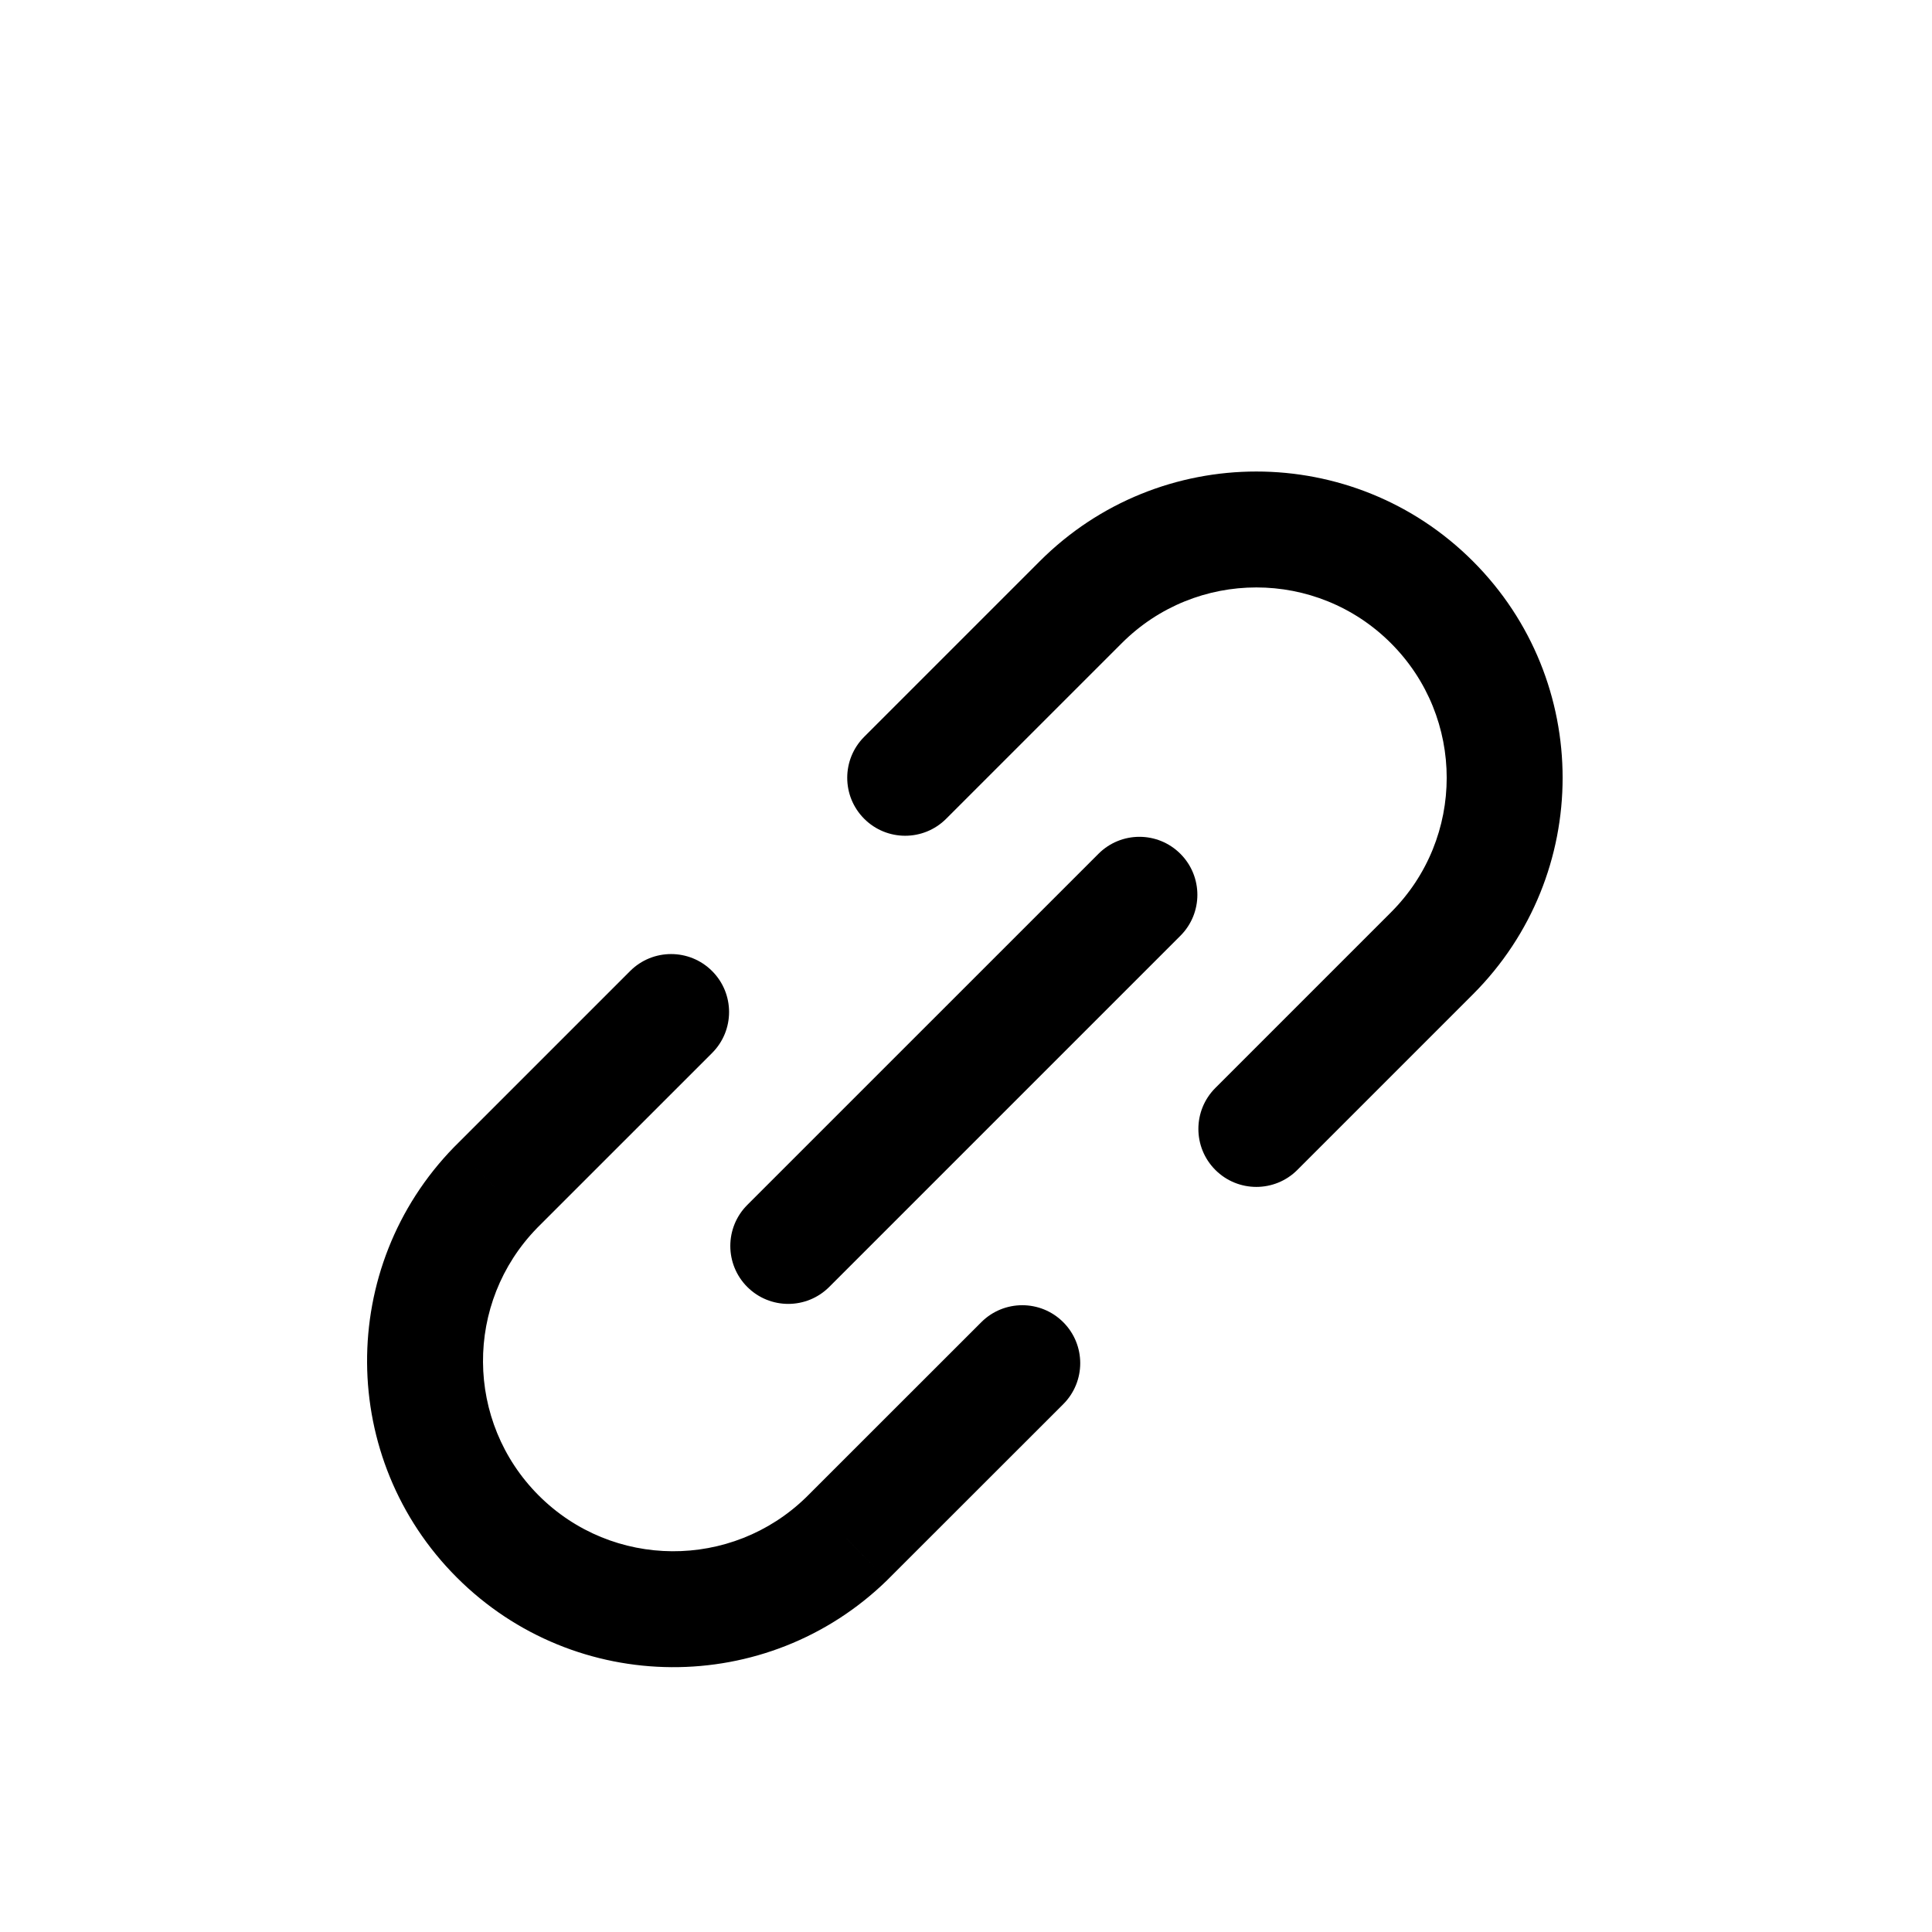<svg width="74" height="74" viewBox="0 0 74 74" fill="none" xmlns="http://www.w3.org/2000/svg">
<g filter="url(#filter0_d_2_297)">
<path d="M33.101 24.221C32.234 25.088 32.234 26.494 33.101 27.361C33.968 28.228 35.373 28.228 36.24 27.361L33.101 24.221ZM46.551 37.671C45.684 38.538 45.684 39.944 46.551 40.811C47.418 41.678 48.824 41.678 49.691 40.811L46.551 37.671ZM40.725 49.783C41.592 48.916 41.592 47.51 40.725 46.643C39.858 45.776 38.453 45.776 37.586 46.643L40.725 49.783ZM32.43 54.935L33.98 56.525L33.999 56.505L32.43 54.935ZM18.98 41.488L17.41 39.918L17.39 39.938L18.98 41.488ZM27.275 36.332C28.142 35.465 28.142 34.06 27.275 33.193C26.408 32.326 25.002 32.326 24.135 33.193L27.275 36.332ZM45.212 31.842C46.079 30.975 46.079 29.57 45.212 28.703C44.345 27.835 42.94 27.835 42.073 28.703L45.212 31.842ZM28.622 42.153C27.756 43.02 27.756 44.425 28.622 45.292C29.489 46.159 30.895 46.159 31.762 45.292L28.622 42.153ZM36.24 27.361L42.966 20.636L39.826 17.496L33.101 24.221L36.24 27.361ZM42.966 20.636C45.813 17.788 50.429 17.788 53.276 20.636L56.416 17.496C51.835 12.915 44.407 12.915 39.826 17.496L42.966 20.636ZM53.276 20.636C56.124 23.483 56.124 28.099 53.276 30.946L56.416 34.086C60.997 29.505 60.997 22.077 56.416 17.496L53.276 20.636ZM53.276 30.946L46.551 37.671L49.691 40.811L56.416 34.086L53.276 30.946ZM37.586 46.643L30.861 53.365L33.999 56.505L40.725 49.783L37.586 46.643ZM30.88 53.346C28.023 56.131 23.458 56.103 20.636 53.282L17.497 56.421C22.037 60.961 29.383 61.007 33.98 56.525L30.88 53.346ZM20.636 53.282C17.814 50.46 17.785 45.895 20.57 43.037L17.39 39.938C12.909 44.536 12.956 51.882 17.497 56.421L20.636 53.282ZM20.549 43.057L27.275 36.332L24.135 33.193L17.41 39.918L20.549 43.057ZM42.073 28.703L28.622 42.153L31.762 45.292L45.212 31.842L42.073 28.703Z" fill="black"/>
</g>
<defs>
<filter id="filter0_d_2_297" x="-4" y="0" width="82" height="82" filterUnits="userSpaceOnUse" color-interpolation-filters="sRGB">
<feFlood flood-opacity="0" result="BackgroundImageFix"/>
<feColorMatrix in="SourceAlpha" type="matrix" values="0 0 0 0 0 0 0 0 0 0 0 0 0 0 0 0 0 0 127 0" result="hardAlpha"/>
<feOffset dy="4"/>
<feGaussianBlur stdDeviation="2"/>
<feComposite in2="hardAlpha" operator="out"/>
<feColorMatrix type="matrix" values="0 0 0 0 0 0 0 0 0 0 0 0 0 0 0 0 0 0 0.25 0"/>
<feBlend mode="normal" in2="BackgroundImageFix" result="effect1_dropShadow_2_297"/>
<feBlend mode="normal" in="SourceGraphic" in2="effect1_dropShadow_2_297" result="shape"/>
</filter>
</defs>
</svg>
